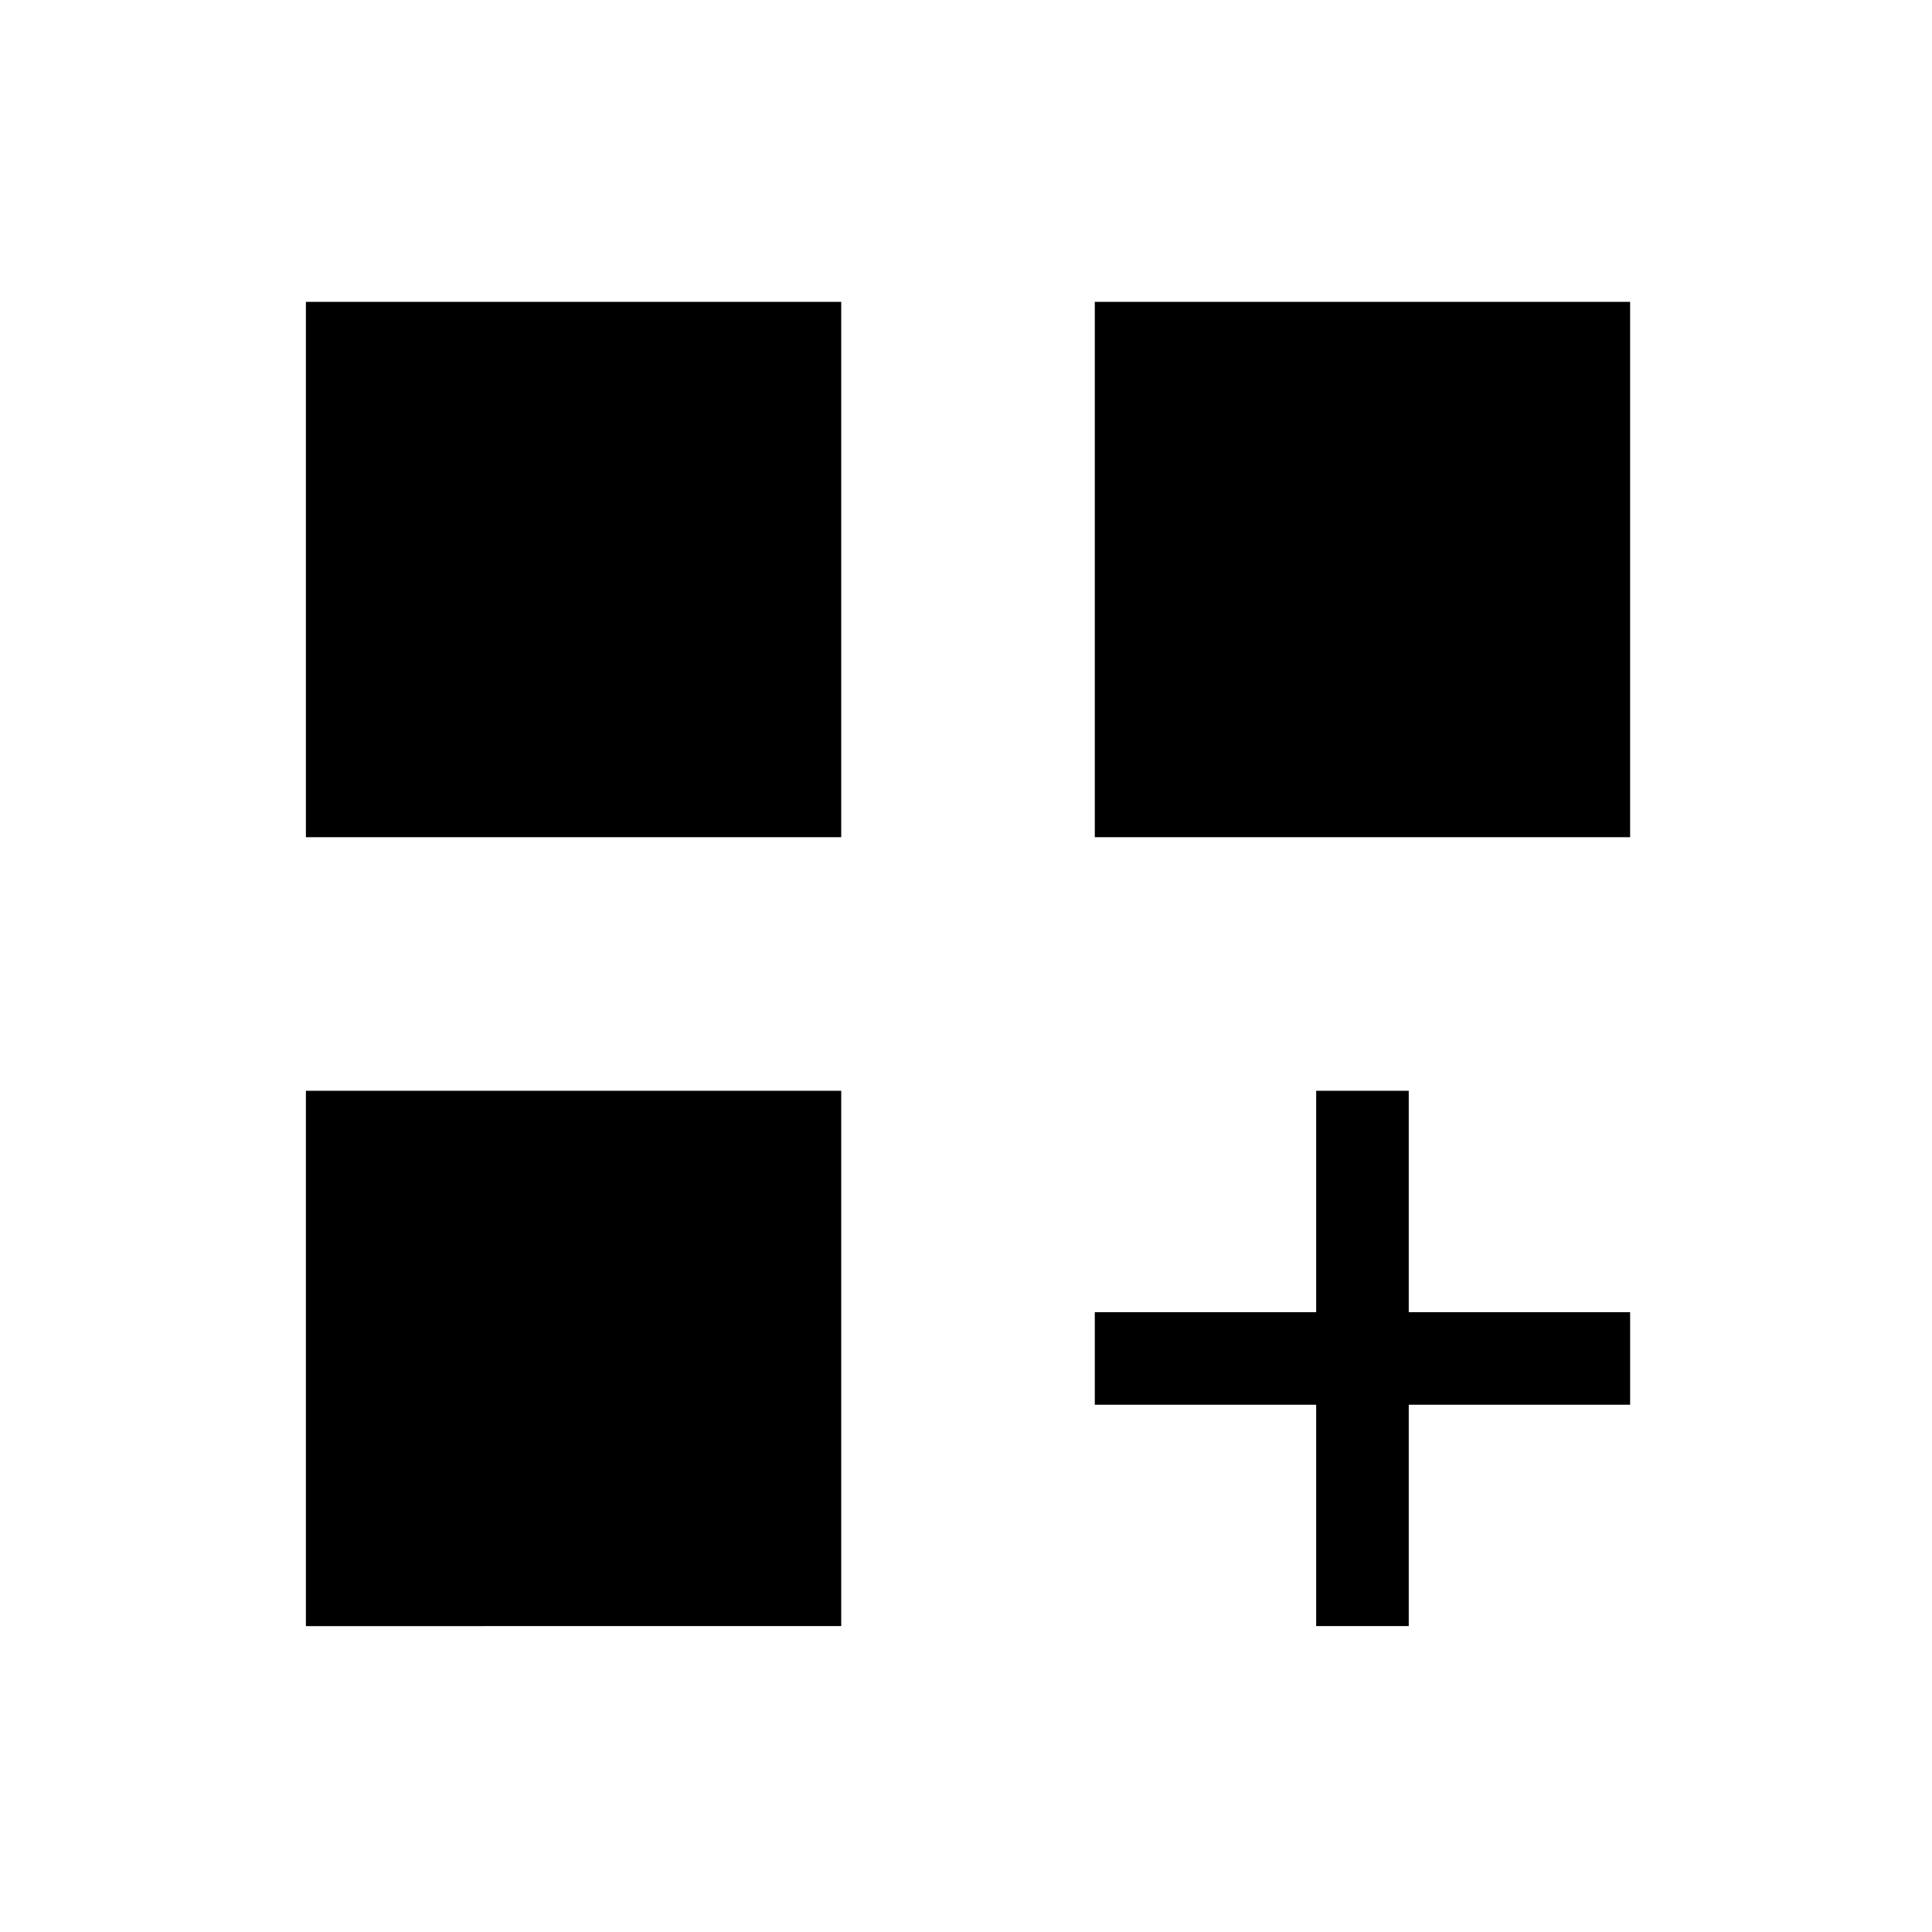 <svg xmlns="http://www.w3.org/2000/svg" height="20" viewBox="0 -960 960 960" width="20"><path d="M152-810h266v266H152v-266Zm392 0h266v266H544v-266ZM152-418h266v266H152v-266Zm502 0h46v110h110v46H700v110h-46v-110H544v-46h110v-110Z"/></svg>